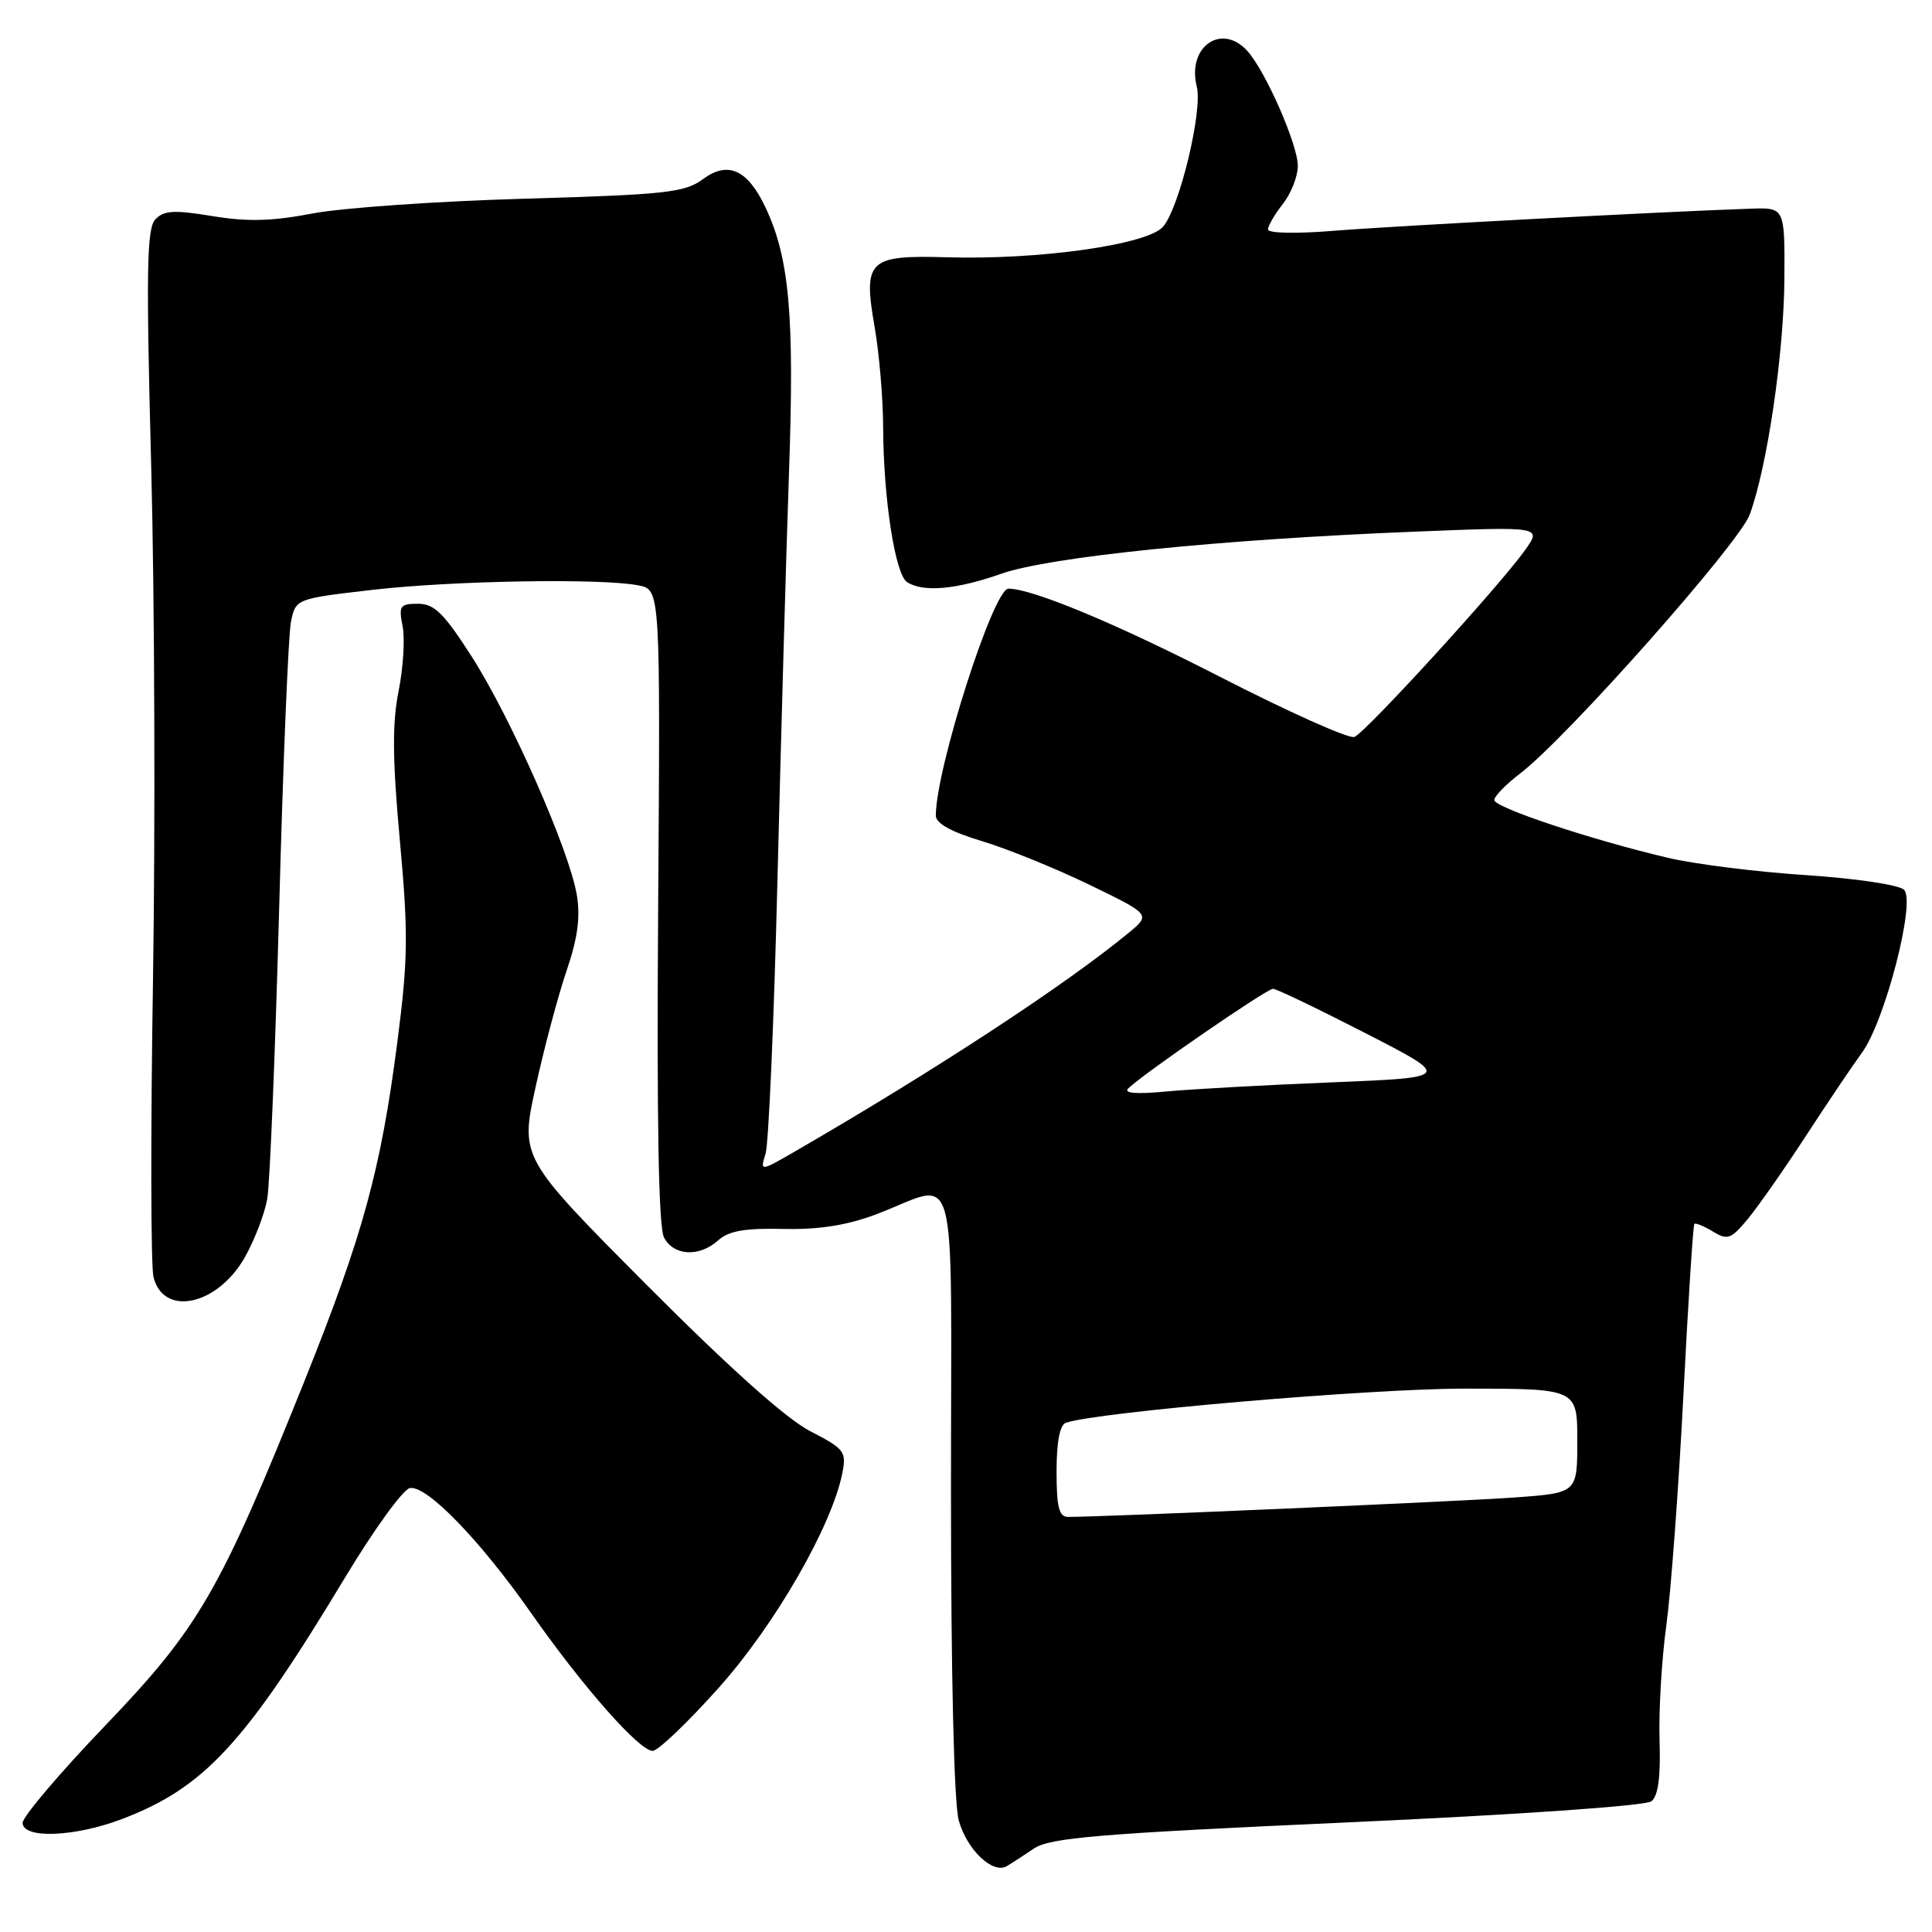 <?xml version="1.0" encoding="UTF-8" standalone="no"?>
<!DOCTYPE svg PUBLIC "-//W3C//DTD SVG 1.1//EN" "http://www.w3.org/Graphics/SVG/1.1/DTD/svg11.dtd" >
<svg xmlns="http://www.w3.org/2000/svg" xmlns:xlink="http://www.w3.org/1999/xlink" version="1.1" viewBox="0 0 256 256">
 <g >
 <path fill="currentColor"
d=" M 137.00 244.94 C 139.12 243.51 145.49 242.97 178.50 241.48 C 201.11 240.46 218.05 239.28 218.82 238.68 C 219.72 237.97 220.06 235.46 219.90 230.57 C 219.78 226.68 220.18 219.83 220.80 215.35 C 221.41 210.87 222.43 197.15 223.06 184.85 C 223.69 172.56 224.34 162.36 224.51 162.18 C 224.67 162.01 225.78 162.46 226.96 163.18 C 228.91 164.37 229.37 164.20 231.61 161.50 C 232.97 159.85 236.44 154.90 239.30 150.50 C 242.17 146.10 245.50 141.15 246.71 139.50 C 249.76 135.35 253.87 119.47 252.30 117.90 C 251.65 117.25 245.94 116.40 239.32 115.96 C 232.82 115.54 224.57 114.51 221.00 113.66 C 210.80 111.26 198.00 107.00 198.00 106.01 C 198.00 105.51 199.55 103.92 201.44 102.48 C 207.60 97.78 230.44 72.02 231.85 68.18 C 234.17 61.85 236.37 46.90 236.44 37.00 C 236.50 27.50 236.50 27.50 232.00 27.65 C 220.88 28.02 184.67 29.94 176.75 30.58 C 171.72 30.99 168.01 30.91 168.02 30.40 C 168.03 29.90 168.92 28.38 170.00 27.00 C 171.08 25.62 171.96 23.38 171.97 22.00 C 171.98 19.19 167.70 9.43 165.28 6.75 C 161.85 2.97 157.26 6.21 158.58 11.48 C 159.38 14.64 156.32 27.41 154.13 30.02 C 152.13 32.41 137.73 34.46 125.43 34.09 C 115.06 33.79 114.35 34.47 115.89 43.31 C 116.50 46.81 117.01 52.78 117.02 56.58 C 117.05 66.00 118.61 76.14 120.20 77.14 C 122.35 78.51 126.72 78.12 132.66 76.03 C 139.07 73.78 161.50 71.49 187.40 70.45 C 204.30 69.77 204.30 69.77 202.08 72.89 C 198.69 77.65 180.94 97.09 179.46 97.65 C 178.75 97.93 170.70 94.32 161.59 89.65 C 147.93 82.64 136.78 78.00 133.62 78.00 C 131.63 78.00 124.01 101.85 124.00 108.06 C 124.00 109.10 126.01 110.22 130.07 111.44 C 133.41 112.44 139.82 115.04 144.32 117.22 C 152.50 121.18 152.50 121.18 149.50 123.65 C 141.16 130.52 123.95 141.79 105.60 152.42 C 100.70 155.26 100.70 155.26 101.44 152.88 C 101.85 151.57 102.56 135.20 103.02 116.50 C 103.48 97.80 104.17 73.50 104.55 62.50 C 105.28 41.70 104.60 34.17 101.40 27.42 C 99.03 22.44 96.44 21.29 93.11 23.76 C 90.74 25.51 88.18 25.79 69.48 26.33 C 57.94 26.66 45.30 27.54 41.39 28.29 C 36.04 29.32 32.76 29.40 28.12 28.63 C 23.08 27.80 21.71 27.88 20.59 29.06 C 19.44 30.26 19.35 35.83 20.04 62.00 C 20.49 79.33 20.59 109.95 20.27 130.05 C 19.95 150.15 19.98 167.78 20.34 169.23 C 21.67 174.51 28.78 172.99 32.41 166.65 C 33.71 164.37 35.06 160.86 35.41 158.87 C 35.76 156.87 36.47 139.54 36.99 120.37 C 37.50 101.19 38.21 84.11 38.55 82.42 C 39.18 79.34 39.18 79.34 49.34 78.16 C 60.02 76.93 79.74 76.60 84.62 77.57 C 87.50 78.15 87.50 78.15 87.21 120.06 C 87.01 148.61 87.26 162.62 87.99 163.99 C 89.30 166.43 92.68 166.60 95.18 164.34 C 96.55 163.10 98.71 162.72 103.76 162.84 C 108.44 162.95 112.18 162.37 116.00 160.94 C 127.24 156.72 126.00 152.18 126.01 197.63 C 126.01 221.98 126.41 238.95 127.04 241.22 C 128.13 245.12 131.55 248.37 133.41 247.27 C 134.01 246.92 135.62 245.87 137.00 244.94 Z  M 16.12 241.05 C 27.06 236.89 32.45 231.07 45.74 209.00 C 49.55 202.68 53.40 197.36 54.30 197.18 C 56.51 196.75 63.56 204.01 70.40 213.77 C 77.24 223.53 84.71 232.00 86.48 232.00 C 87.19 232.00 91.15 228.22 95.28 223.59 C 102.72 215.24 110.20 202.25 111.61 195.22 C 112.18 192.34 111.91 191.99 107.36 189.64 C 104.20 188.02 96.62 181.23 85.70 170.27 C 68.91 153.39 68.91 153.39 70.99 143.94 C 72.13 138.75 73.98 131.83 75.09 128.58 C 76.55 124.31 76.92 121.51 76.43 118.58 C 75.43 112.63 67.70 95.12 62.51 87.01 C 58.81 81.24 57.55 80.00 55.38 80.00 C 53.00 80.00 52.81 80.28 53.35 82.98 C 53.67 84.62 53.43 88.48 52.82 91.56 C 51.96 95.83 52.00 100.57 52.98 111.34 C 54.11 123.68 54.07 127.11 52.66 138.00 C 50.47 155.00 48.10 163.65 40.34 183.00 C 29.12 210.94 26.38 215.67 13.92 228.67 C 7.91 234.94 3.00 240.73 3.00 241.53 C 3.00 243.68 9.87 243.42 16.12 241.05 Z  M 140.00 194.97 C 140.00 191.03 140.43 188.79 141.25 188.52 C 145.55 187.08 181.51 184.00 194.07 184.00 C 209.00 184.00 209.00 184.00 209.00 190.91 C 209.00 197.82 209.00 197.82 200.75 198.42 C 193.78 198.93 146.25 201.00 141.54 201.00 C 140.32 201.00 140.00 199.73 140.00 194.97 Z  M 149.50 144.22 C 151.44 142.31 167.87 131.00 168.68 131.02 C 169.13 131.02 174.64 133.67 180.93 136.90 C 192.37 142.77 192.37 142.77 176.43 143.42 C 167.67 143.77 157.80 144.32 154.50 144.63 C 150.56 145.01 148.84 144.86 149.50 144.22 Z "/>
</g>
</svg>